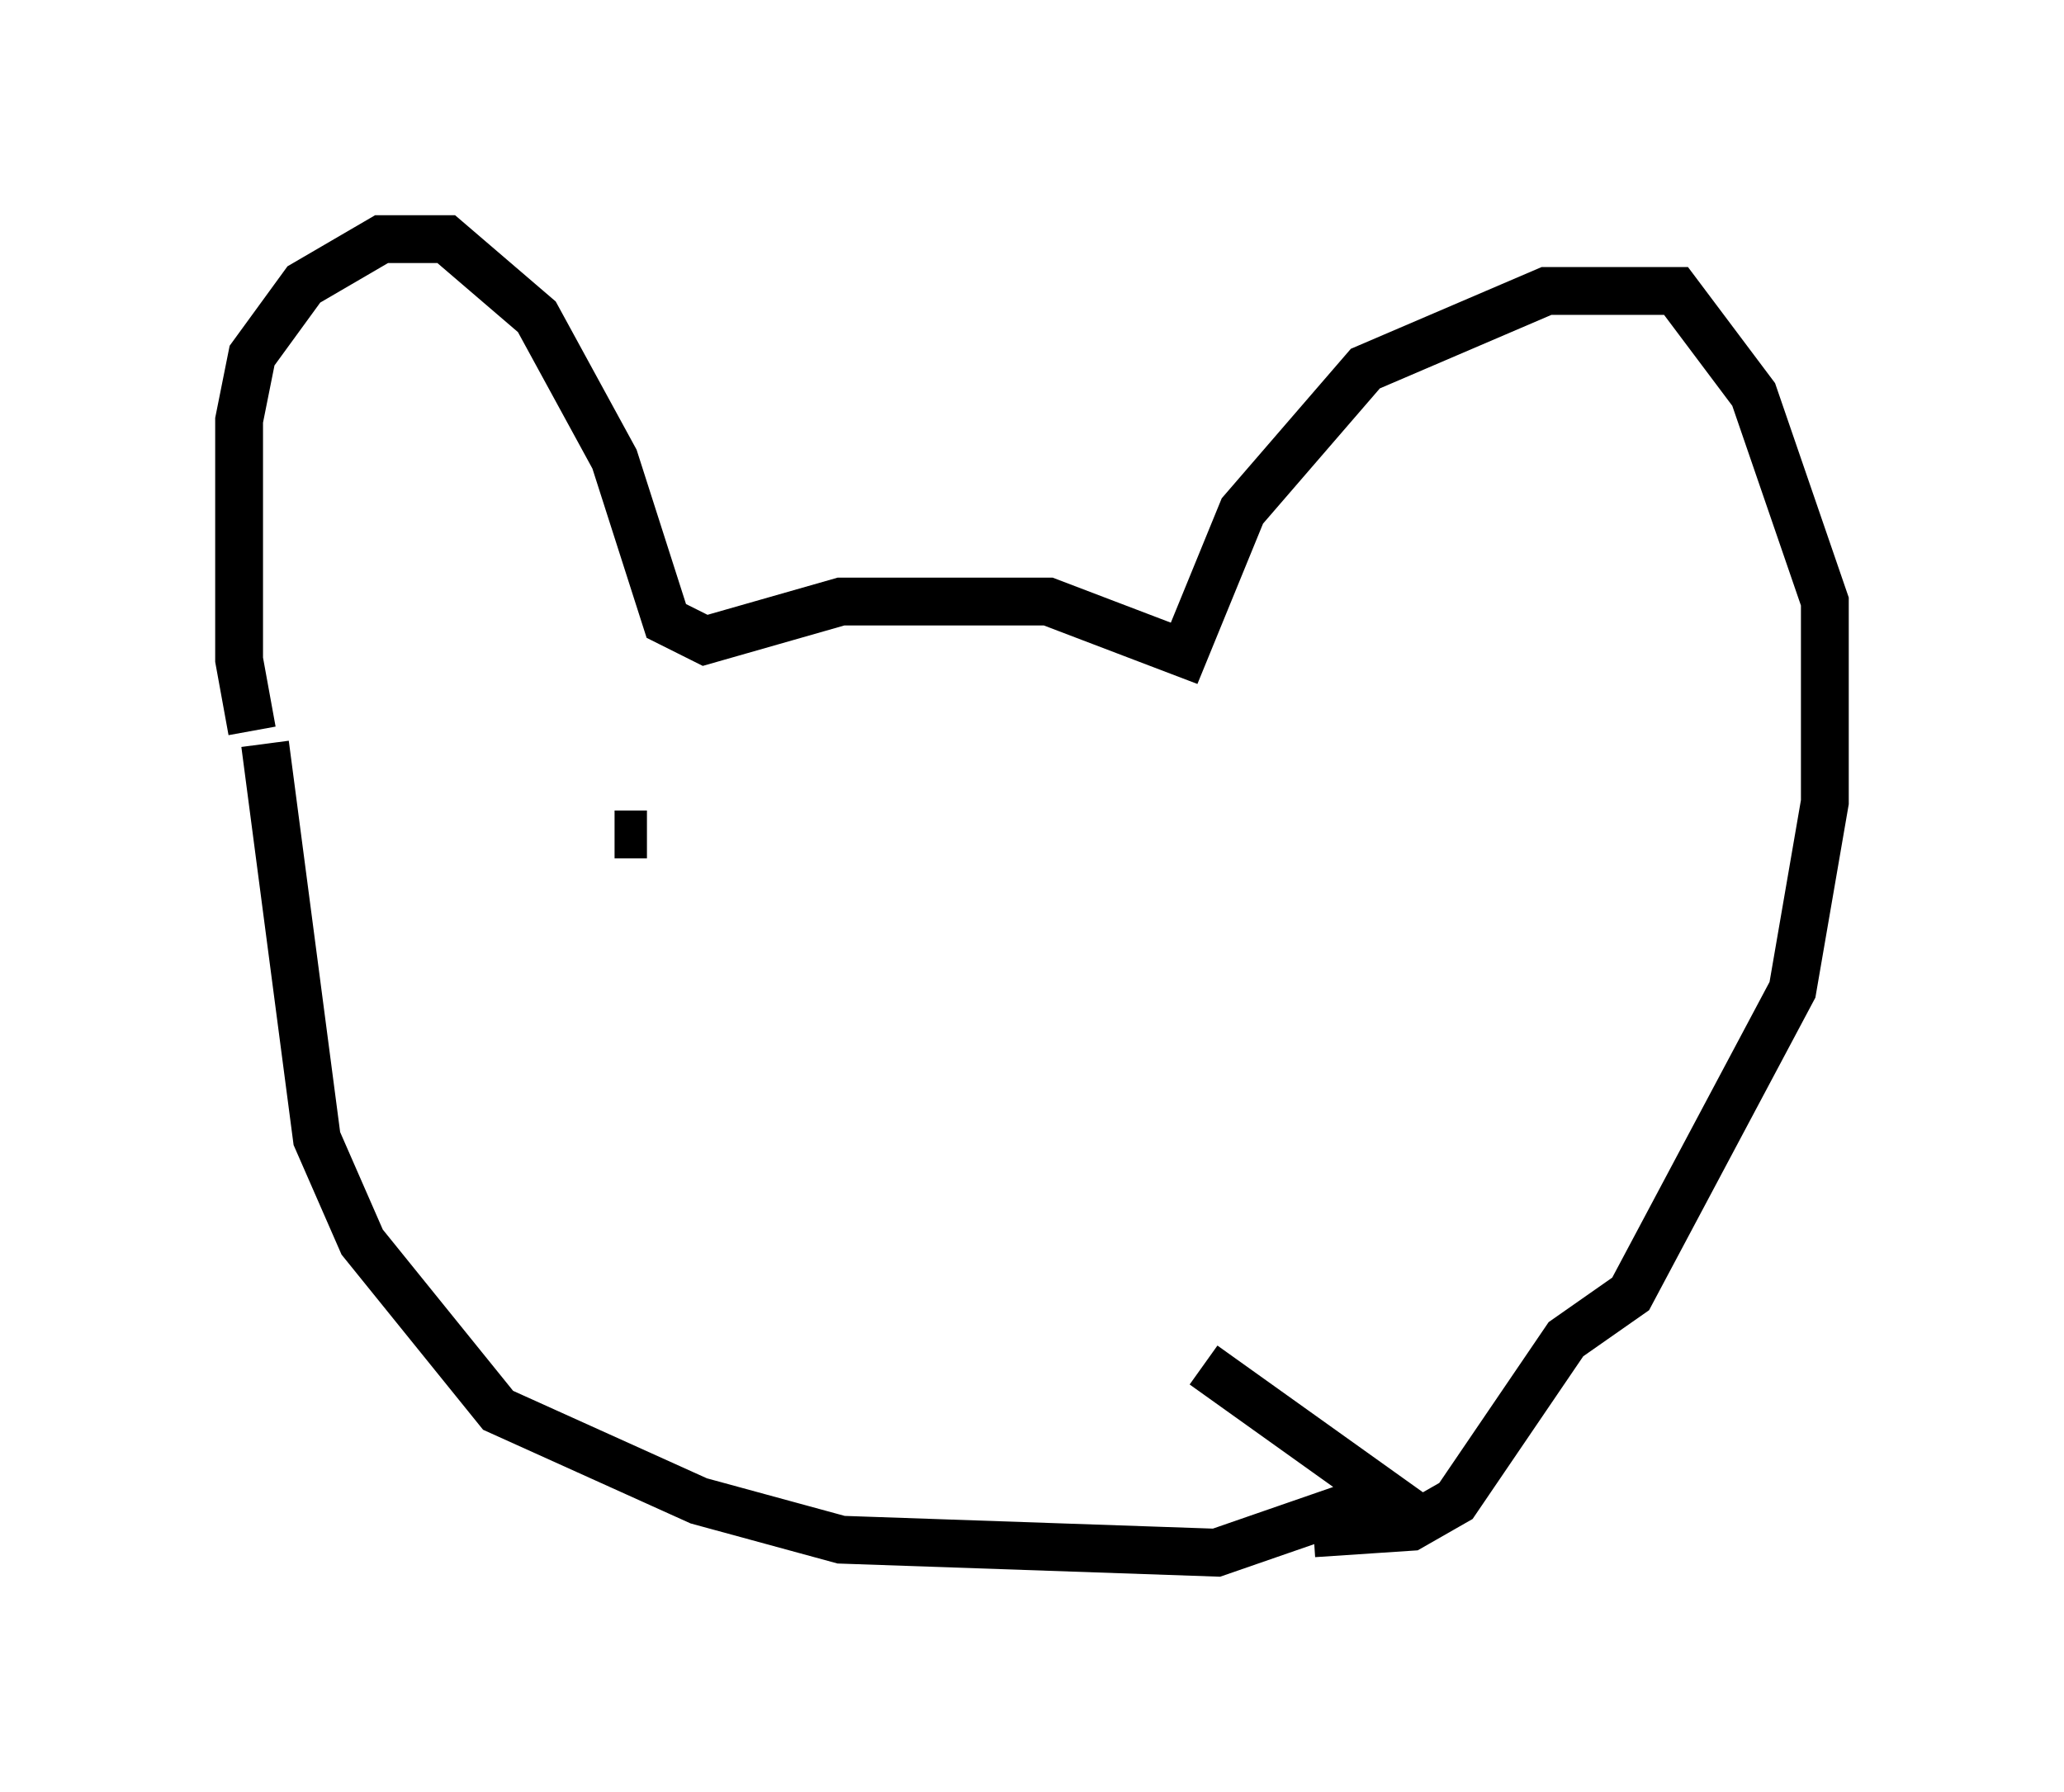 <?xml version="1.0" encoding="utf-8" ?>
<svg baseProfile="full" height="37.469" version="1.1" width="43.153" xmlns="http://www.w3.org/2000/svg" xmlns:ev="http://www.w3.org/2001/xml-events" xmlns:xlink="http://www.w3.org/1999/xlink"><defs /><rect fill="white" height="37.469" width="43.153" x="0" y="0" /><path d="M6.353, 16.637 m-1.083, -1.353 l-0.271, -1.488 0.0, -5.007 l0.271, -1.353 1.083, -1.488 l1.624, -0.947 1.353, 0.0 l1.894, 1.624 1.624, 2.977 l1.083, 3.383 0.812, 0.406 l2.842, -0.812 4.33, 0.0 l2.842, 1.083 1.218, -2.977 l2.571, -2.977 3.789, -1.624 l2.706, 0.0 1.624, 2.165 l1.488, 4.33 0.0, 4.195 l-0.677, 3.924 -3.383, 6.36 l-1.353, 0.947 -2.3, 3.383 l-0.947, 0.541 -2.03, 0.135 m-21.921, -16.509 l1.083, 8.254 0.947, 2.165 l2.842, 3.518 4.195, 1.894 l2.977, 0.812 7.848, 0.271 l3.518, -1.218 -3.789, -2.706 m-12.314, -11.096 l0.677, 0.0 " fill="none" stroke="black" stroke-width="1" /></svg>
